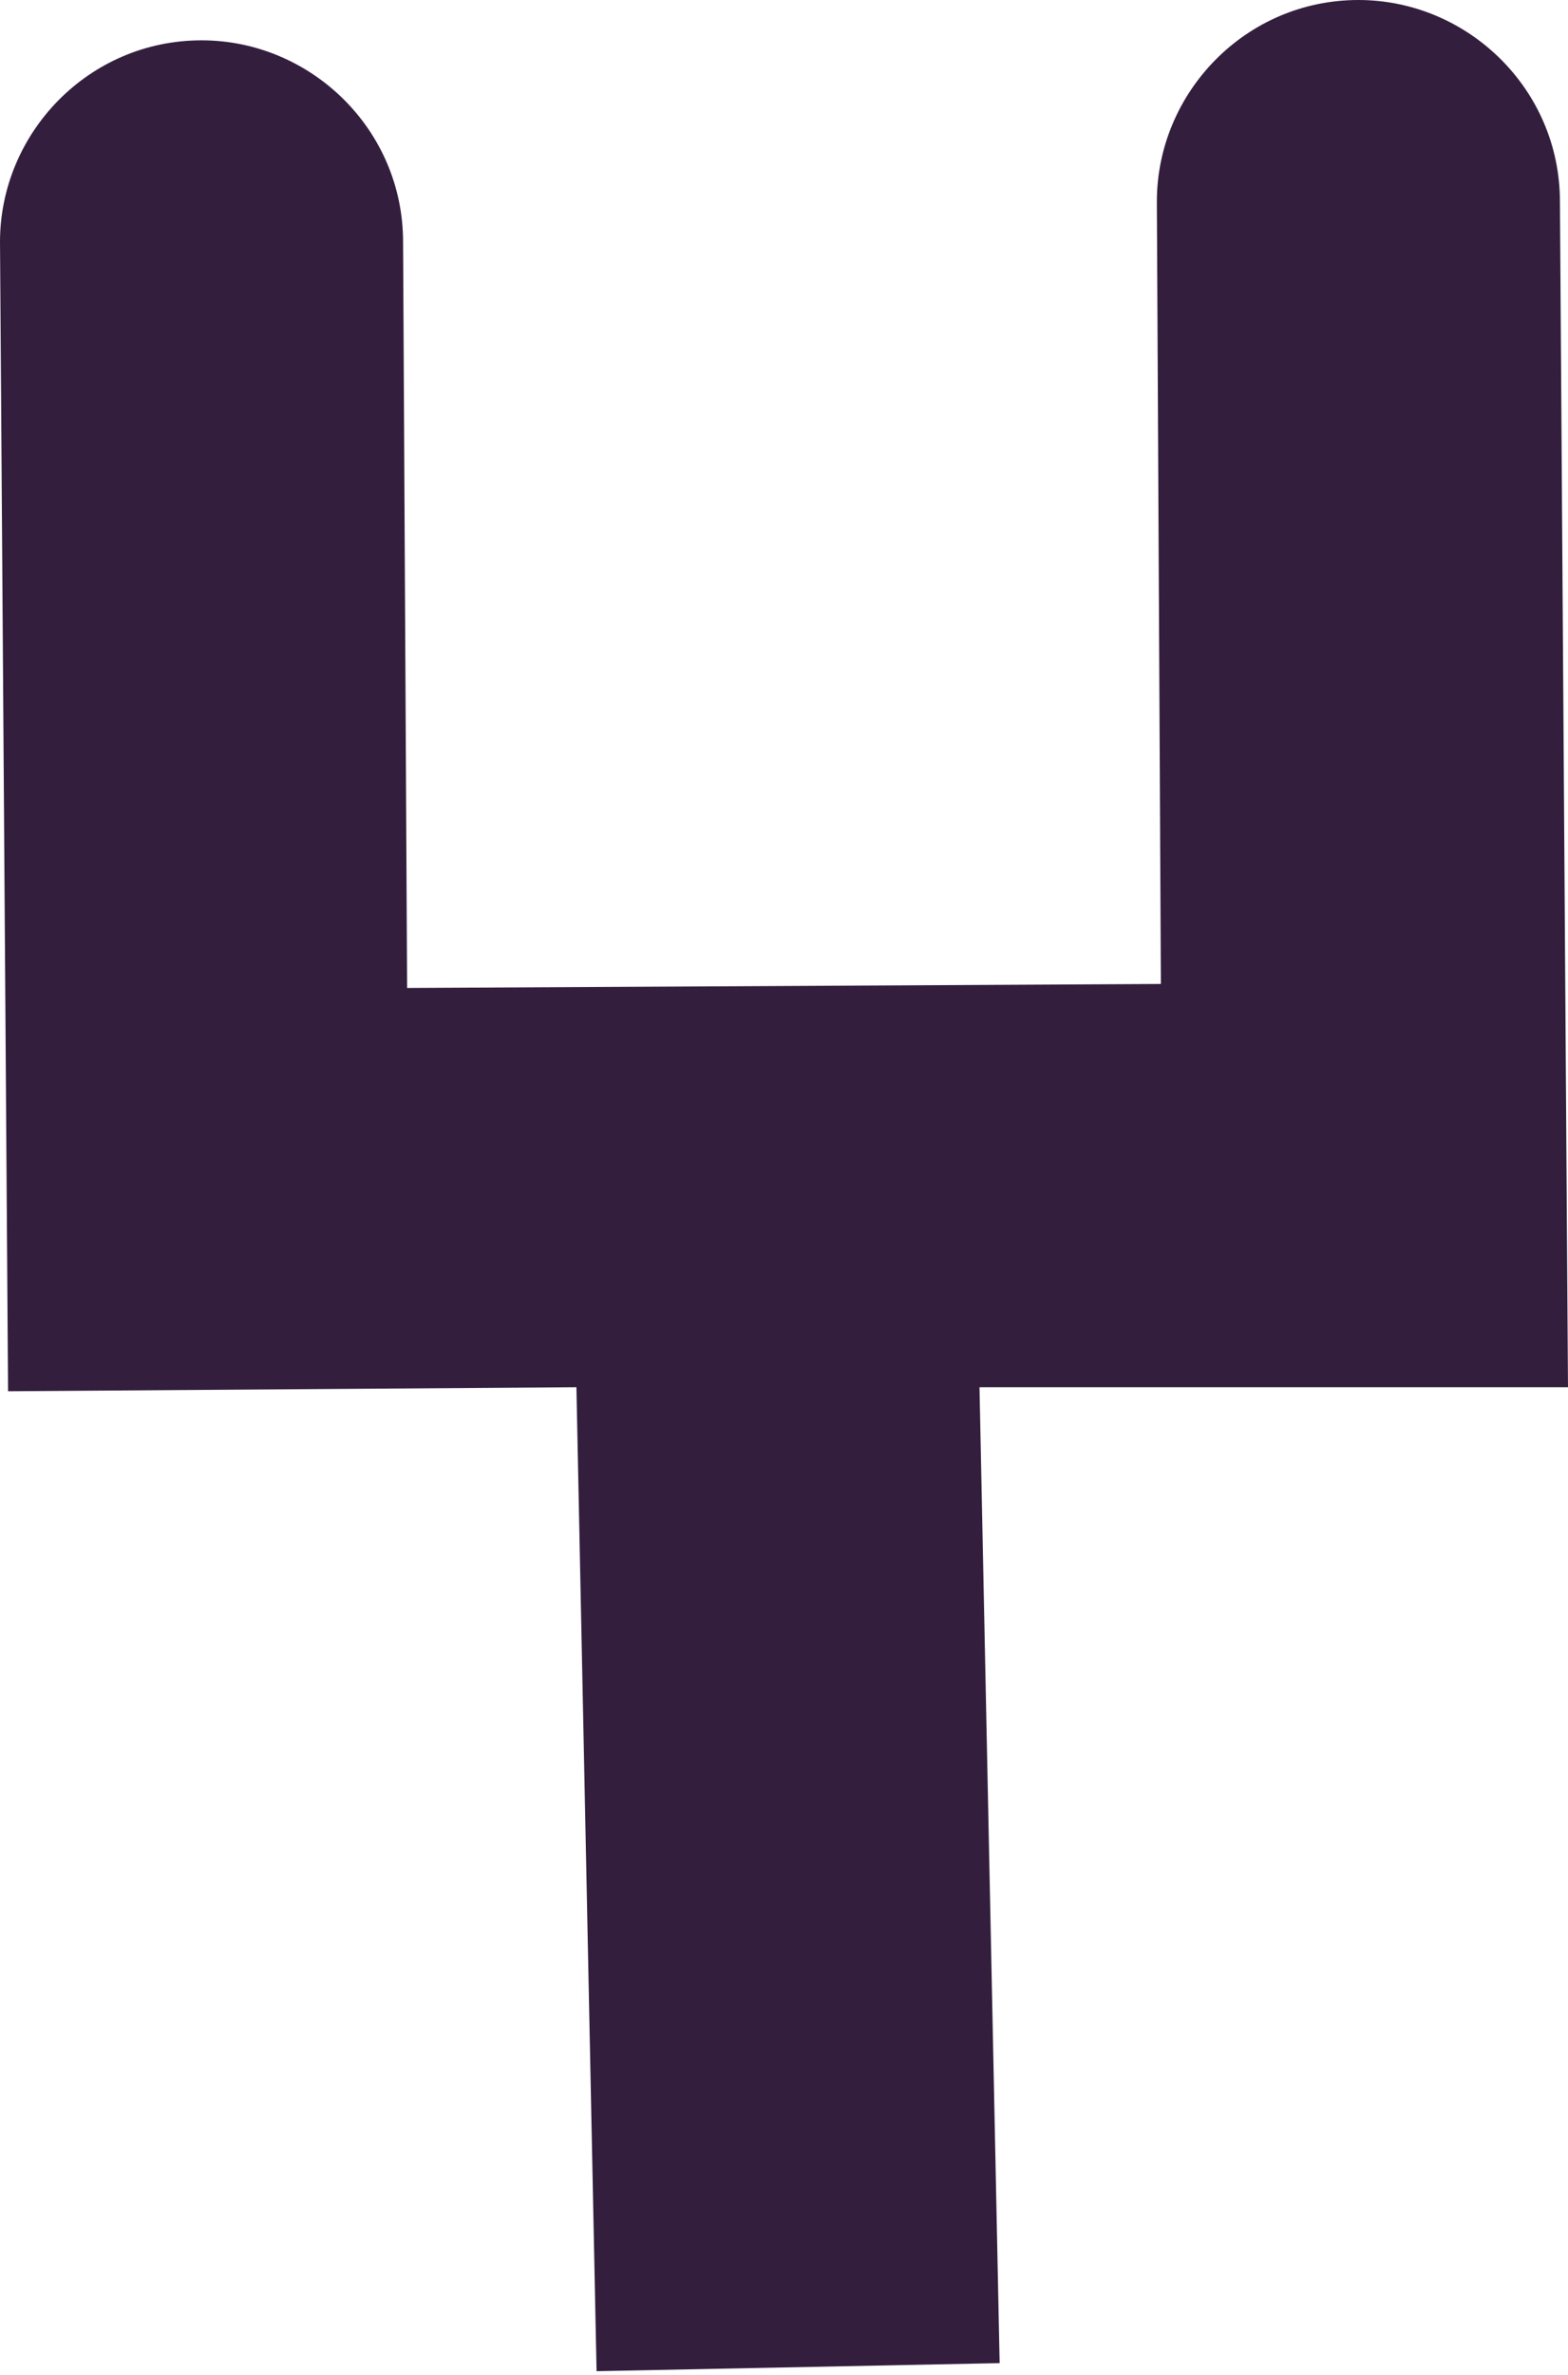 <?xml version="1.0" encoding="utf-8"?>
<!-- Generator: Adobe Illustrator 23.0.1, SVG Export Plug-In . SVG Version: 6.00 Build 0)  -->
<svg version="1.1" xmlns="http://www.w3.org/2000/svg" xmlns:xlink="http://www.w3.org/1999/xlink" x="0px" y="0px"
	 viewBox="0 0 38.9 58.9" style="enable-background:new 0 0 38.9 58.9;" xml:space="preserve">
<style type="text/css">
	.st0{display:none;}
	.st1{display:inline;fill:#4E4ECE;}
	.st2{display:inline;}
	.st3{fill:none;}
	.st4{fill:#653984;}
	.st5{fill:#331F3D;}
	.st6{fill:#39AA67;}
	.st7{fill:#39915D;}
	.st8{fill:#EECD86;}
	.st9{fill:#DDB973;}
	.st10{display:inline;fill:#331F3D;}
</style>
<g id="Layer_2" class="st0">
	<path class="st1" d="M197.6,369.2H-55.3c-60.3,0-109.2-48.9-109.2-109.2v-402.2c0-60.3,48.9-109.2,109.2-109.2h252.9
		c60.3,0,109.2,48.9,109.2,109.2V260C306.8,320.3,257.9,369.2,197.6,369.2z"/>
	<g class="st2">
		<path class="st3" d="M154.1,243.1L125,145.9l-8.6-156.2l13.7-110.2l34.6-65.6l57.7-27.4l46.8-11.1c-19.2-16.7-44.3-26.8-71.7-26.8
			H-55.3c-31.2,0-59.4,13.1-79.3,34.2l60.7,12.3l48.7,38.5l51.9,89.3l6,43.1L4.7-8.9L3.1,15.5l5.5,16.1l33.7,12.6l-2,59.9L26,226.2
			l-94.2,112.1l-37.5,18.7c15.1,7.8,32.2,12.3,50.3,12.3h252.9c21.4,0,41.3-6.1,58.1-16.8l-42.1-22.9L154.1,243.1z"/>
		<path class="st4" d="M9.5,219.1L23,102.4L24.6,56L-5.2,44.9l-9.2-27.1l2.3-34.8l26.4-23.7L10-71.5L-38.5-155l-42.9-33.9
			l-65.3-13.2c-11.3,17.2-17.9,37.8-17.9,59.9V260c0,35,16.4,66.1,42,86.1l43.5-21.7L9.5,219.1z"/>
		<path class="st5" d="M26,226.2l14.2-122.1l2-59.9L8.5,31.6L3.1,15.5L4.7-8.9l28-25.2l-6-43.1l-51.9-89.3L-73.9-205l-60.7-12.3
			c-2.3,2.4-4.4,4.9-6.5,7.5l63.5,12.9l45.8,36.2l50.2,86.4c1.7,12.3,3.4,24.6,5.1,36.9L-3.7-13l-2,29.6l7.3,21.6l31.7,11.8l-1.7,53
			L17.8,222.6l-91.3,108.7l-41,20.4c2.9,1.9,5.9,3.6,8.9,5.2l37.5-18.7L26,226.2z"/>
		<path class="st5" d="M-81.4-188.9l42.9,33.9L10-71.5l4.3,30.7l-26.4,23.7l-2.3,34.8l9.2,27.1L24.6,56L23,102.4L9.5,219.1
			L-79,324.4l-43.5,21.7c2.6,2,5.2,3.9,8,5.7l41-20.4l91.3-108.7l13.9-119.6l1.7-53L1.7,38.2l-7.3-21.6l2-29.6l27.2-24.5
			c-1.7-12.3-3.4-24.6-5.1-36.9l-50.2-86.4l-45.8-36.2l-63.5-12.9c-2,2.5-3.8,5-5.5,7.7L-81.4-188.9z"/>
		<path class="st4" d="M306.8,260v-402.2c0-25.7-8.9-49.3-23.7-67.9l-54.9,13L177.3-173l-30.5,57.7L133.7-9.7l8.4,152.6l27.8,92.6
			l55.6,80.8l44.1,24l2.3-0.4C293.4,320,306.8,291.6,306.8,260z"/>
		<path class="st5" d="M219.6,322.9L162,239.3l-28.5-94.9L125.1-10l13.4-107.9l32.5-61.6l54.3-25.7l51.4-12.2
			c-2.4-2.5-4.9-4.9-7.4-7.1l-46.8,11.1l-57.7,27.4l-34.6,65.6L116.4-10.3l8.6,156.2l29.2,97.2l59.5,86.5l42.1,22.9
			c2.7-1.7,5.4-3.6,7.9-5.5L219.6,322.9z"/>
		<path class="st5" d="M171-179.6l-32.5,61.6L125.1-10l8.5,154.4l28.5,94.9l57.6,83.7l44.1,24c2.9-2.2,5.6-4.5,8.3-7l-2.3,0.4
			l-44.1-24l-55.6-80.8l-27.8-92.6L133.7-9.7l13.1-105.6l30.5-57.7l50.9-24.1l54.9-13c-2-2.5-4.2-5-6.4-7.4l-51.4,12.2L171-179.6z"
			/>
	</g>
</g>
<g id="Layer_1" class="st0">
	<g class="st2">
		<rect x="161.7" y="0.4" class="st6" width="19.4" height="19.4"/>
		<polygon class="st7" points="161.7,0.4 171.4,10.1 181.1,0.4 		"/>
		<polygon class="st7" points="161.7,19.9 171.4,10.1 181.1,19.9 		"/>
	</g>
</g>
<g id="Layer_5" class="st0">
	<g class="st2">
		<circle class="st8" cx="140.6" cy="10.1" r="9.8"/>
		<circle class="st9" cx="140.6" cy="10.1" r="5.6"/>
	</g>
</g>
<g id="Layer_4" class="st0">
	<path class="st10" d="M106.2-2.4c-2.5-1.2-5.5-0.3-6.7,2.2c-2.8,5.6-5,9.7-7.1,13.7c-1,2-2.1,4.1-3.3,6.3L77.5,2.6
		c-1.6-2.3-4.7-2.9-6.9-1.3c-2.3,1.6-2.9,4.7-1.3,6.9l15.6,22.9l0.9,25.9l10-0.3l-0.9-26c2.6-5,4.6-8.9,6.5-12.6
		c2.1-4,4.3-8.2,7.1-13.8C109.7,1.8,108.7-1.2,106.2-2.4z"/>
</g>
<g id="Layer_3">
	<path class="st5" d="M38.9,34.4L38.7,5c0-2.8-2.3-5-5-5c0,0,0,0,0,0c-2.8,0-5,2.3-5,5l0.1,19.4l-18.7,0.1L10,6c0-2.8-2.3-5-5-5
		c0,0,0,0,0,0c-2.8,0-5,2.3-5,5l0.2,28.5l14.1-0.1l0.5,24.4l10-0.2l-0.5-24.2L38.9,34.4z"/>
</g>
</svg>
